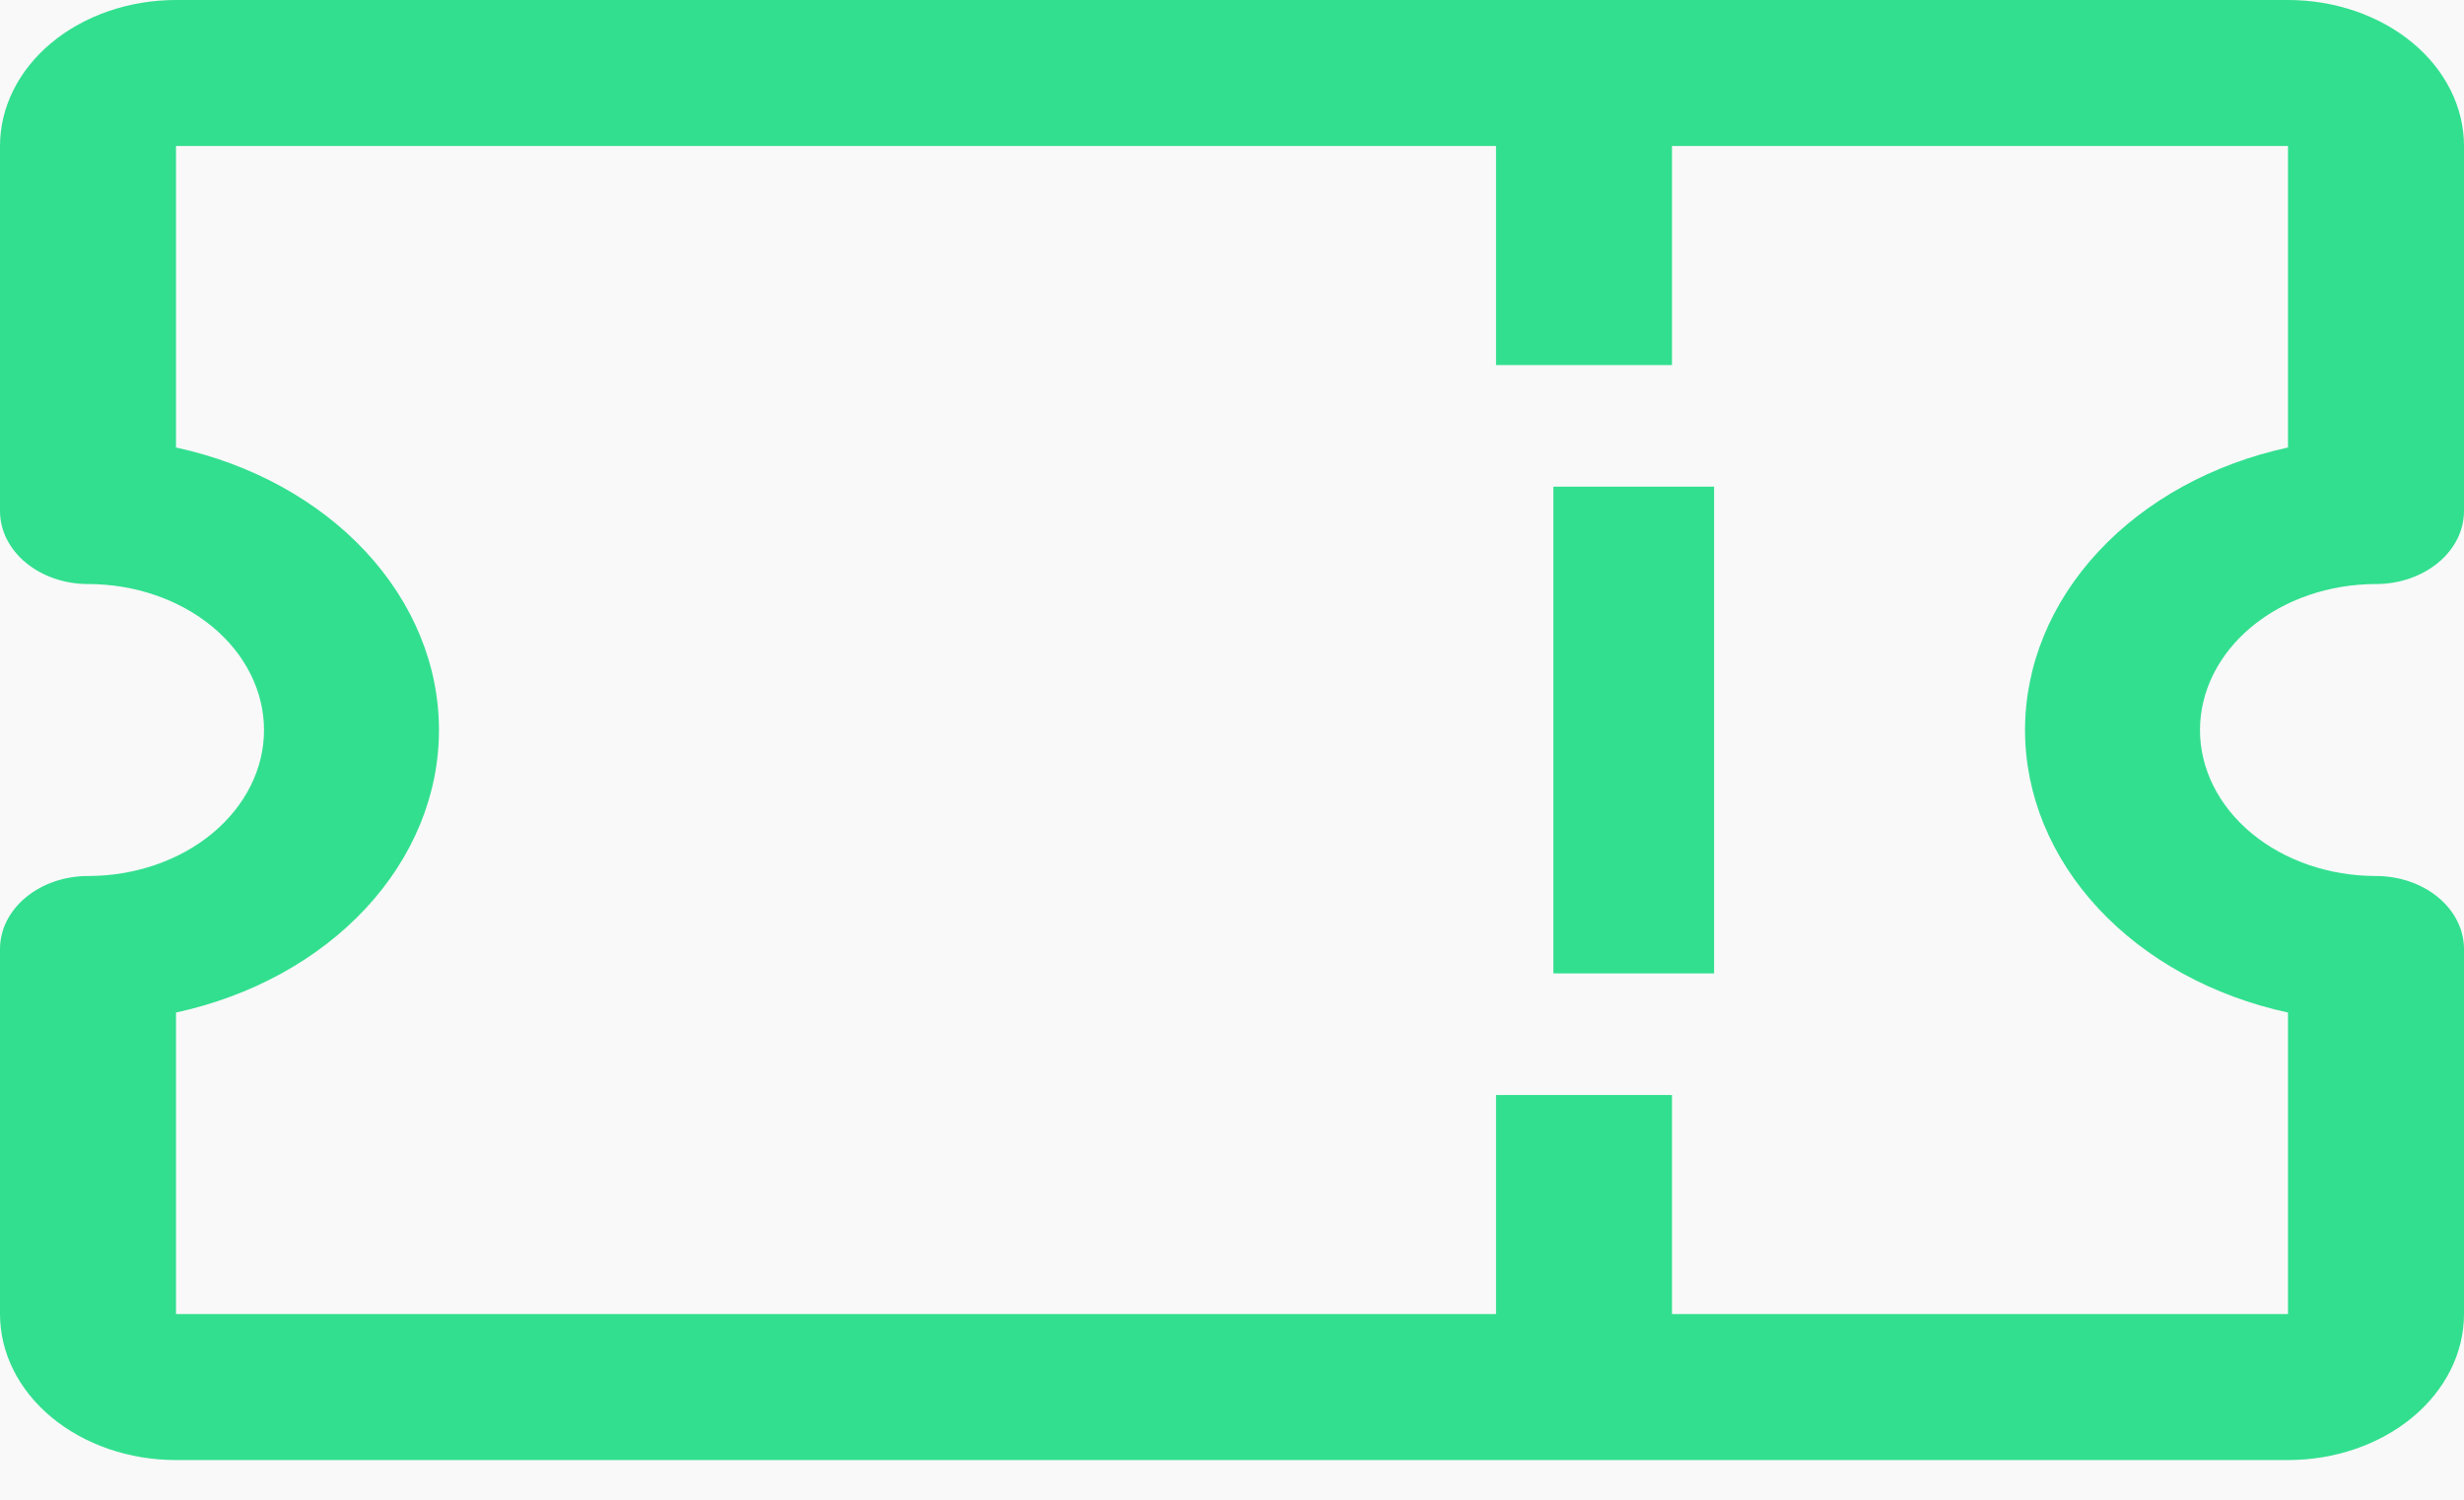<svg width="46" height="28" viewBox="0 0 46 28" fill="none" xmlns="http://www.w3.org/2000/svg">
<rect width="46" height="28" fill="#E5E5E5"/>
<g id="MacBook Pro 16&#34; - 1" clip-path="url(#clip0_0_1)">
<rect width="1728" height="7241" transform="translate(-183 -1409)" fill="white"/>
<rect id="Rectangle 4" x="-38" y="-44" width="416" height="232" rx="15" fill="#F9F9F9"/>
<path id="Vector" d="M44.357 10.904C44.793 10.904 45.211 10.76 45.519 10.504C45.827 10.249 46 9.902 46 9.541V2.726C46 2.003 45.654 1.31 45.038 0.798C44.421 0.287 43.586 0 42.714 0H3.286C2.414 0 1.579 0.287 0.962 0.798C0.346 1.31 0 2.003 0 2.726V9.541C0 9.902 0.173 10.249 0.481 10.504C0.789 10.76 1.207 10.904 1.643 10.904C2.514 10.904 3.35 11.191 3.966 11.702C4.582 12.213 4.929 12.907 4.929 13.63C4.929 14.352 4.582 15.046 3.966 15.557C3.35 16.068 2.514 16.355 1.643 16.355C1.207 16.355 0.789 16.499 0.481 16.755C0.173 17.01 0 17.357 0 17.718V24.533C0 25.256 0.346 25.95 0.962 26.461C1.579 26.972 2.414 27.259 3.286 27.259H42.714C43.586 27.259 44.421 26.972 45.038 26.461C45.654 25.95 46 25.256 46 24.533V17.718C46 17.357 45.827 17.01 45.519 16.755C45.211 16.499 44.793 16.355 44.357 16.355C43.486 16.355 42.65 16.068 42.034 15.557C41.418 15.046 41.071 14.352 41.071 13.63C41.071 12.907 41.418 12.213 42.034 11.702C42.65 11.191 43.486 10.904 44.357 10.904ZM42.714 18.904V24.533H31.214V20.444H27.929V24.533H3.286V18.904C4.692 18.599 5.937 17.916 6.825 16.962C7.714 16.007 8.195 14.835 8.195 13.63C8.195 12.424 7.714 11.252 6.825 10.297C5.937 9.343 4.692 8.66 3.286 8.355V2.726H27.929V6.815H31.214V2.726H42.714V8.355C41.308 8.66 40.063 9.343 39.175 10.297C38.286 11.252 37.805 12.424 37.805 13.63C37.805 14.835 38.286 16.007 39.175 16.962C40.063 17.916 41.308 18.599 42.714 18.904Z" fill="#32DF8F"/>
<path id="Vector_2" d="M29 9.086H32V18.173H29V9.086Z" fill="#32DF8F"/>
</g>
<defs>
<clipPath id="clip0_0_1">
<rect width="1728" height="7241" fill="white" transform="translate(-183 -1409)"/>
</clipPath>
</defs>
</svg>
